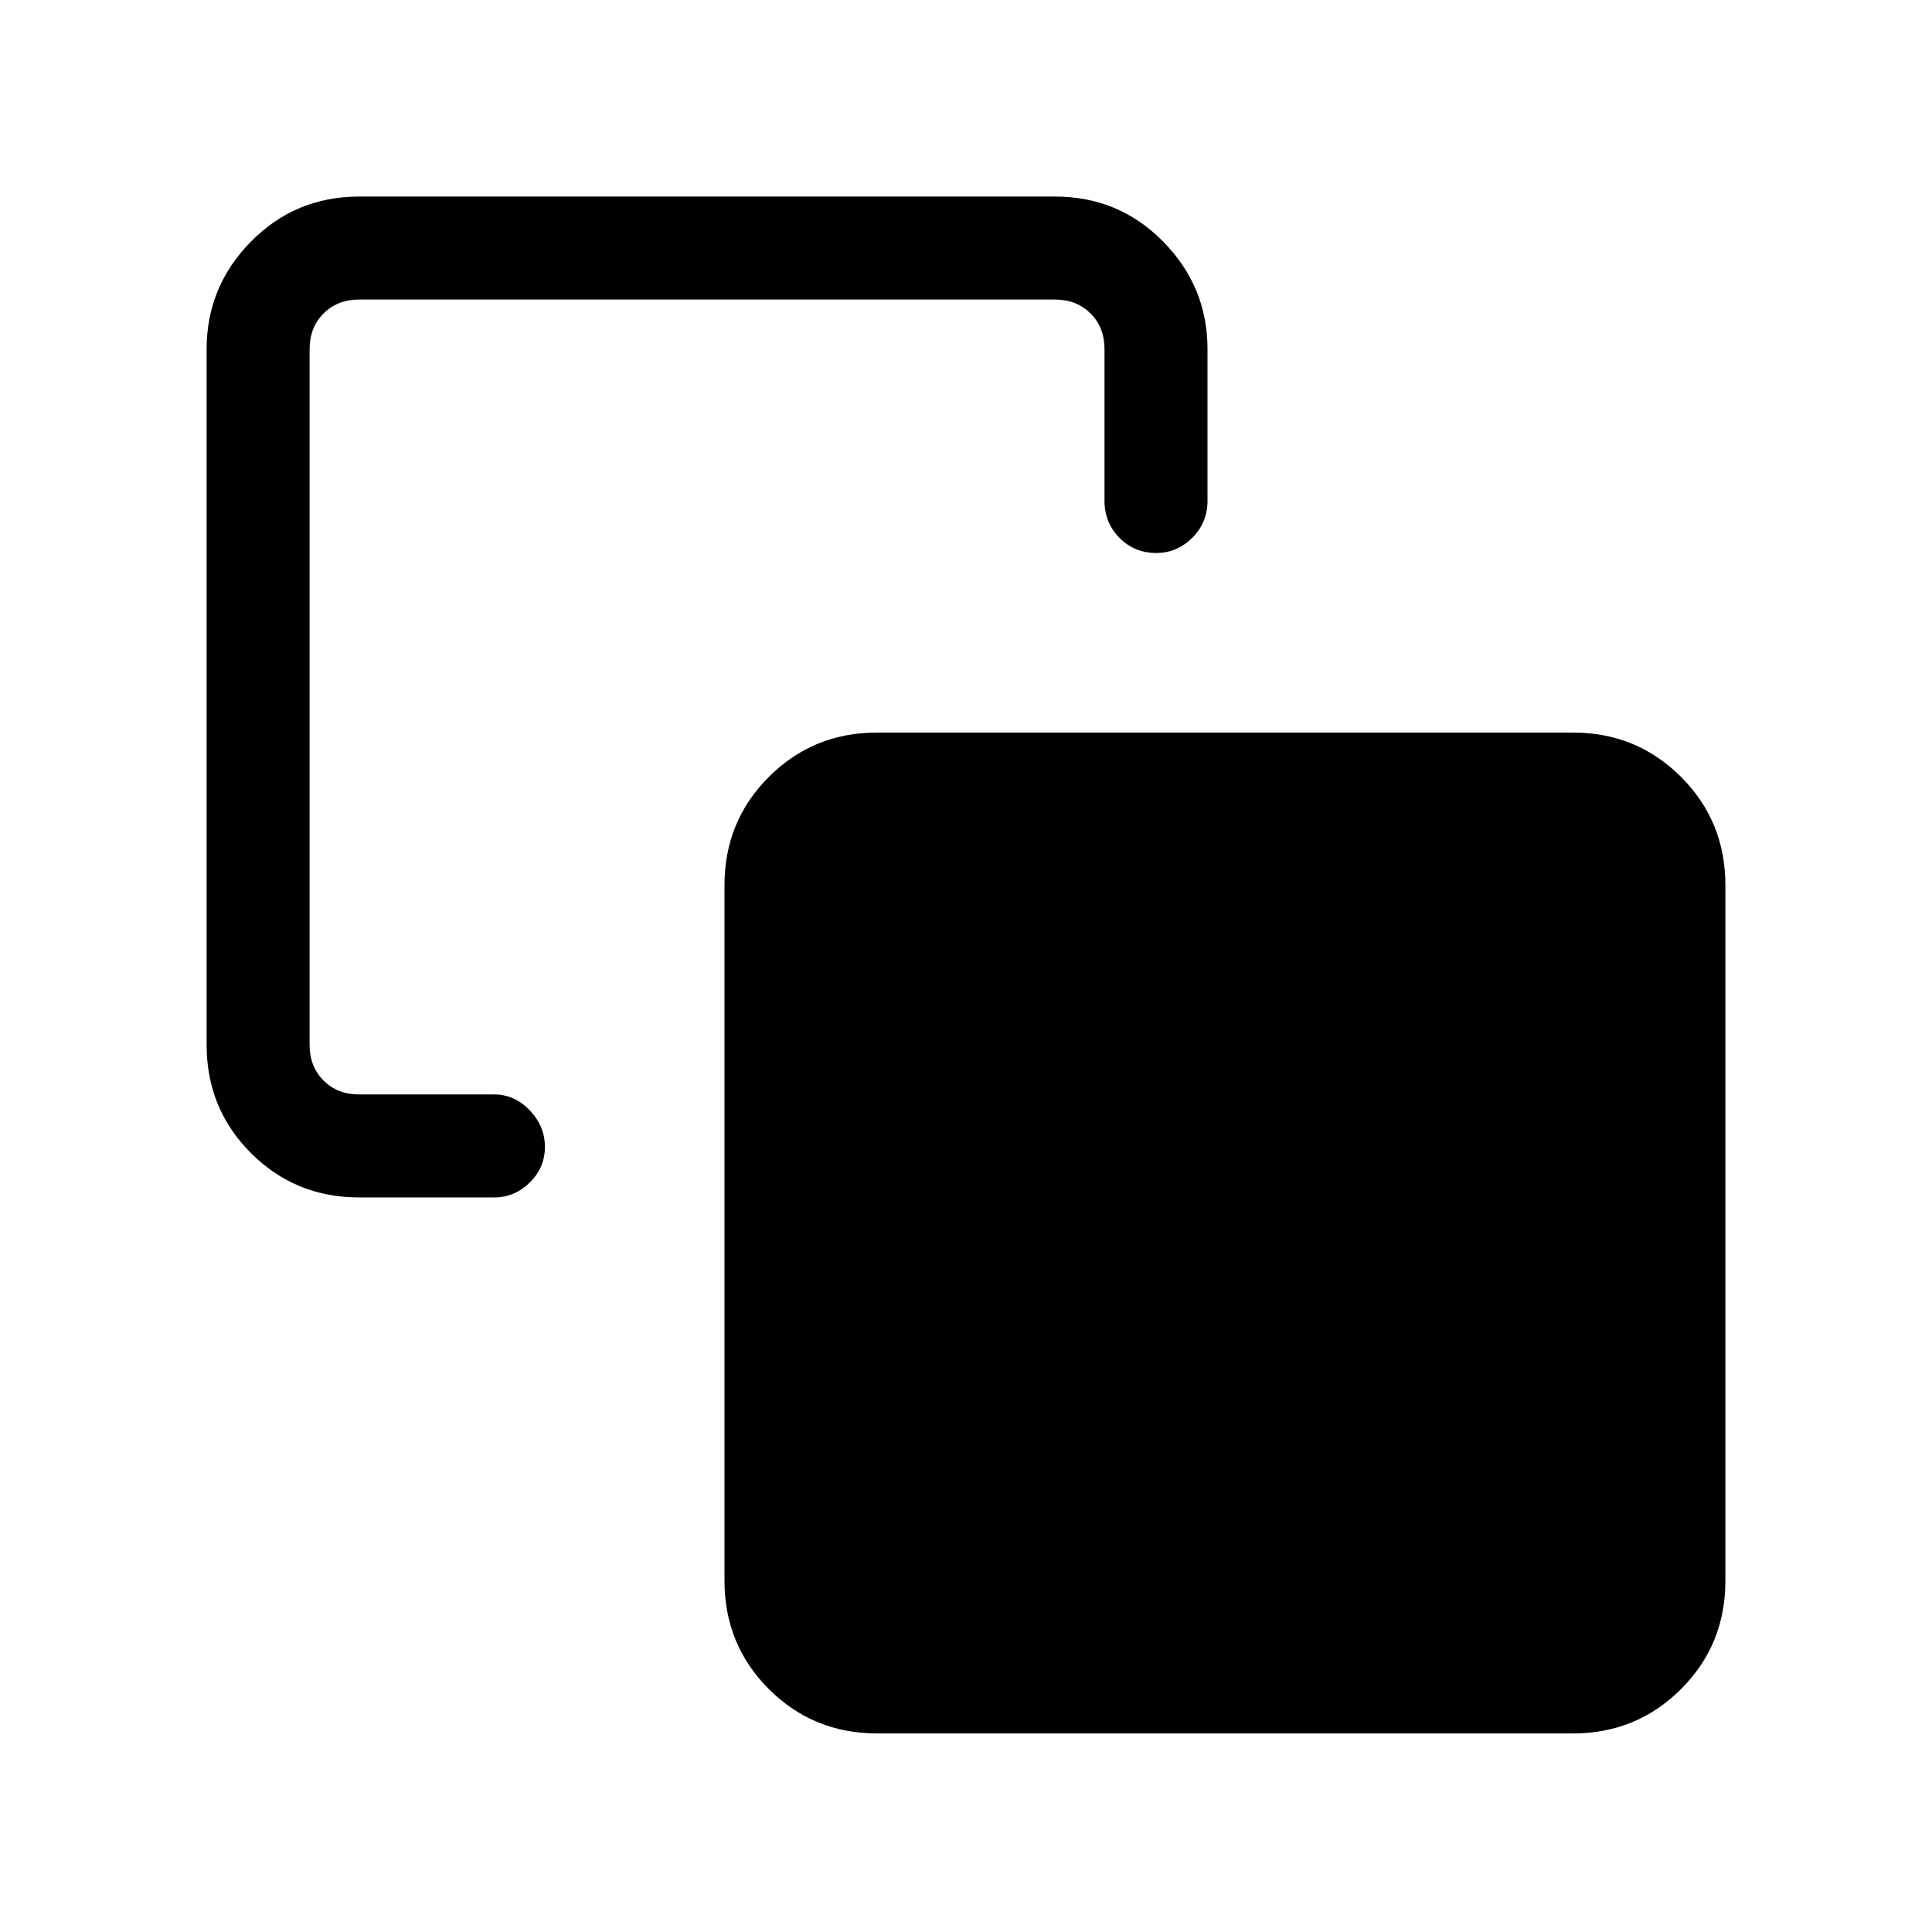 <svg xmlns="http://www.w3.org/2000/svg" height="40" viewBox="0 -960 960 960" width="40"><path d="M178.461-365q-31.718 0-53.756-22.038t-22.038-53.756v-345.745q0-31.051 22.038-53.423 22.038-22.371 53.756-22.371h345.745q31.718 0 53.756 22.371Q600-817.59 600-786.539v75.385q0 10.859-7.576 18.391-7.576 7.532-17.833 7.532-10.924 0-18.347-7.532-7.423-7.532-7.423-18.391v-75.385q0-10.769-6.923-17.692t-17.692-6.923H178.461q-10.769 0-17.692 6.923t-6.923 17.692v345.745q0 10.769 6.923 17.692t17.692 6.923h67.052q10.192 0 17.724 7.909 7.532 7.91 7.532 18.167 0 10.257-7.532 17.68T245.513-365h-67.052ZM435.794-98.667q-31.717 0-53.756-22.038Q360-142.743 360-174.461v-345.745q0-31.718 22.038-53.756Q404.077-596 435.794-596h345.745q31.718 0 53.756 22.038t22.038 53.756v345.745q0 31.718-22.038 53.756t-53.756 22.038H435.794Z"/></svg>